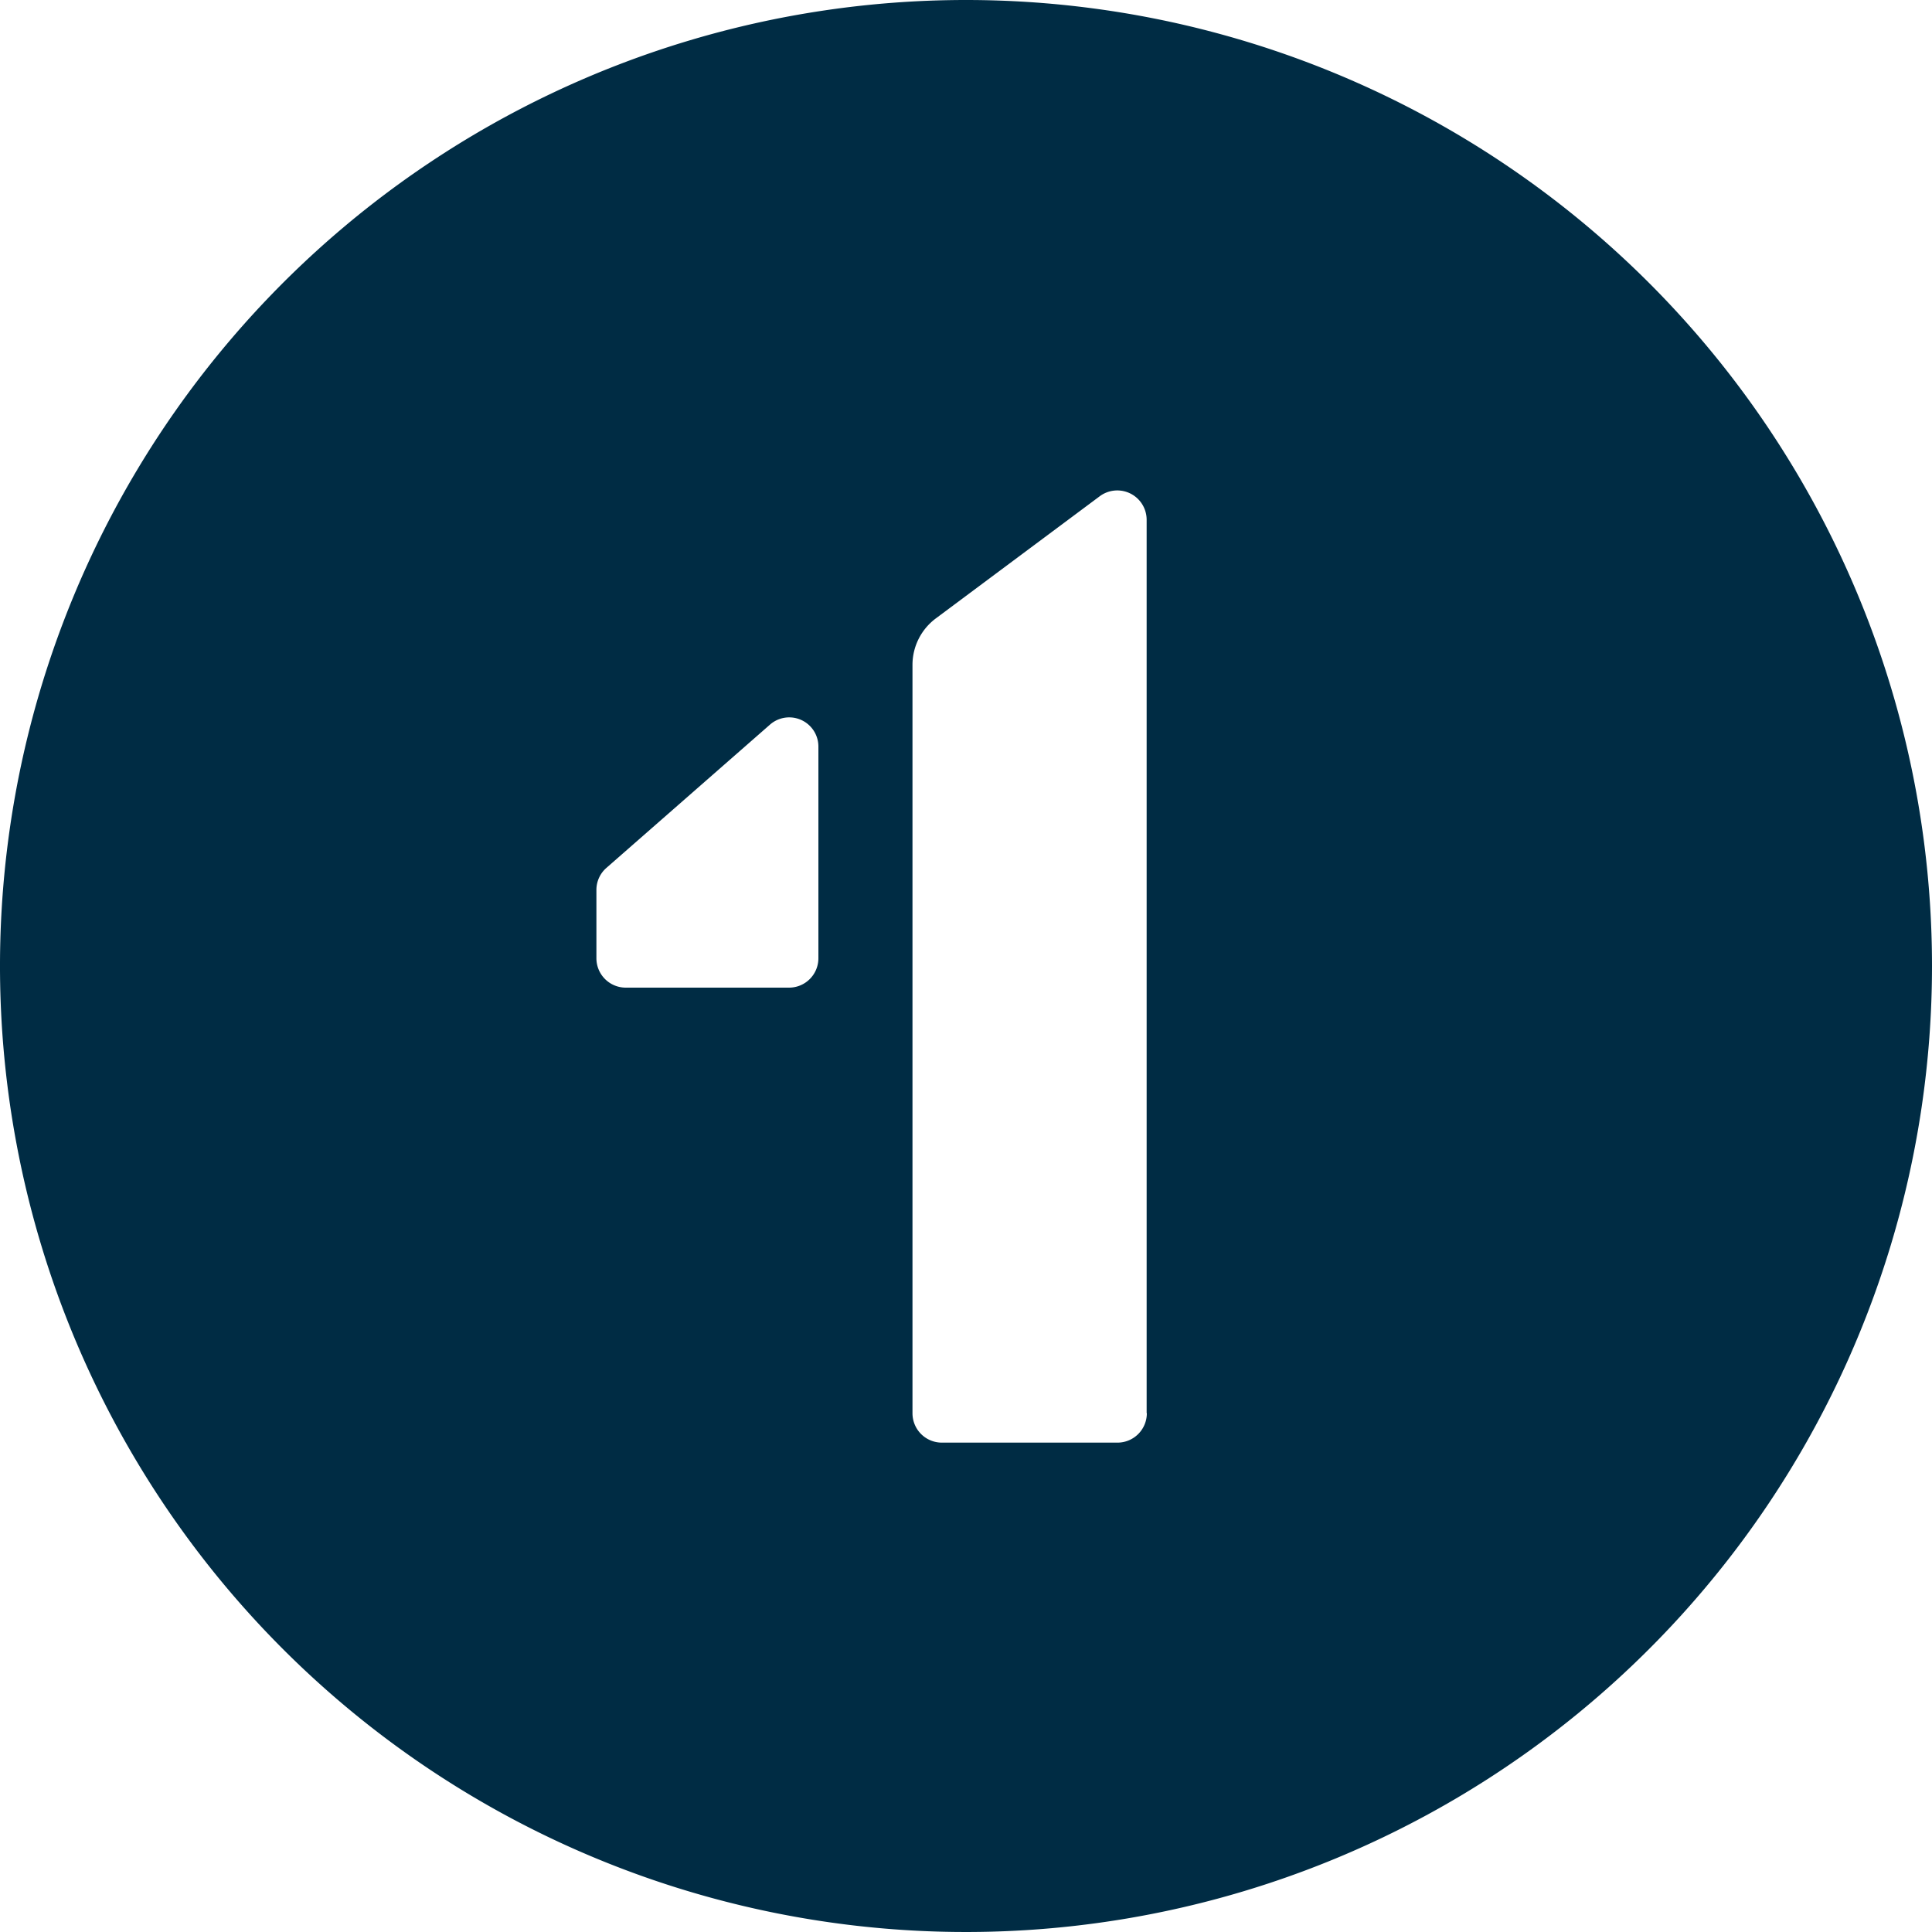 <svg id="Layer_1" data-name="Layer 1" xmlns="http://www.w3.org/2000/svg" viewBox="0 0 100 100"><title>number-blue</title><path d="M50,0a50,50,0,1,0,50,50A50,50,0,0,0,50,0ZM42.36,49.6a1.52,1.52,0,0,1-1.52,1.52H32.39a1.52,1.52,0,0,1-1.52-1.52V46.06a1.51,1.51,0,0,1,.52-1.14l8.46-7.41a1.51,1.51,0,0,1,2.51,1.14v11Zm17,23.55a1.52,1.52,0,0,1-1.52,1.52H48.75a1.52,1.52,0,0,1-1.52-1.52V34.39A3,3,0,0,1,48.45,32l8.48-6.32a1.52,1.52,0,0,1,2.42,1.22V73.14Z" style="fill:#002c44"/></svg>